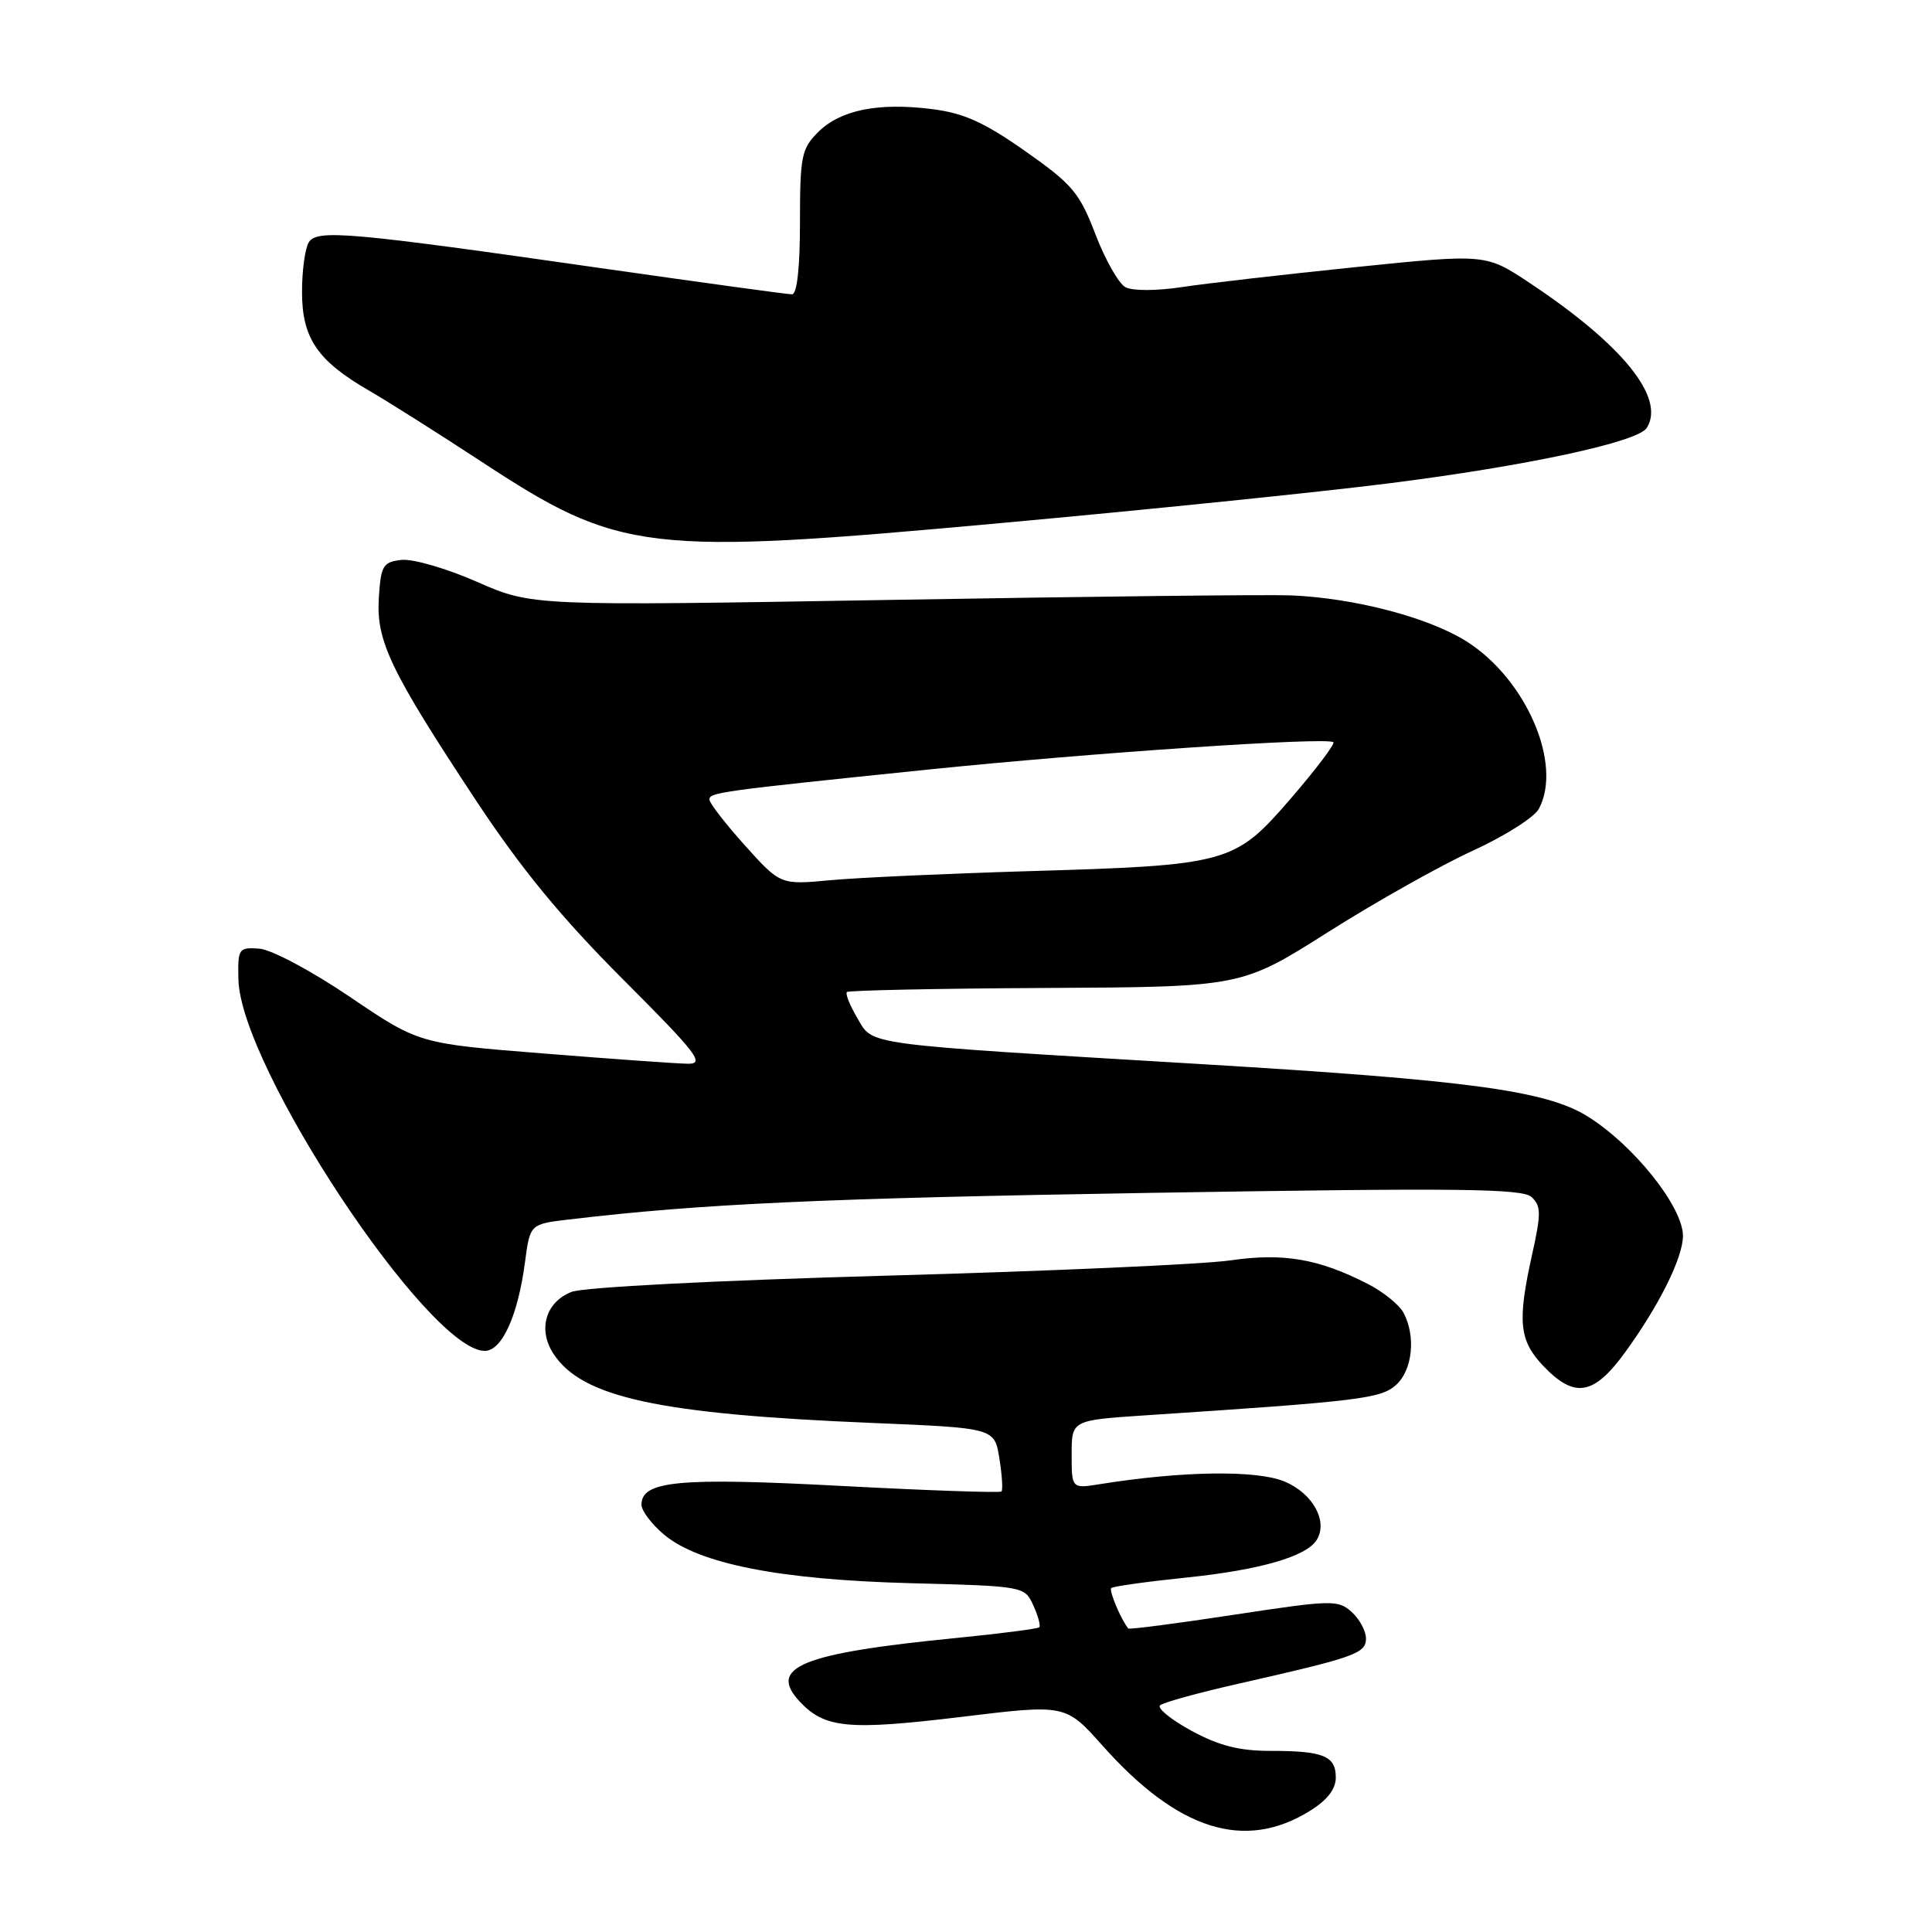 <?xml version="1.0" encoding="UTF-8" standalone="no"?>
<!DOCTYPE svg PUBLIC "-//W3C//DTD SVG 1.1//EN" "http://www.w3.org/Graphics/SVG/1.1/DTD/svg11.dtd" >
<svg xmlns="http://www.w3.org/2000/svg" xmlns:xlink="http://www.w3.org/1999/xlink" version="1.1" viewBox="0 0 256 256">
 <g >
 <path fill="currentColor"
d=" M 173.54 239.97 C 175.87 238.53 177.00 237.08 177.00 235.53 C 177.00 232.66 175.36 232.00 168.30 232.00 C 164.20 232.00 161.50 231.31 157.86 229.33 C 155.16 227.86 153.30 226.34 153.72 225.96 C 154.15 225.58 158.80 224.30 164.06 223.11 C 179.56 219.60 181.00 219.09 181.00 217.11 C 181.00 216.12 180.15 214.54 179.10 213.59 C 177.30 211.97 176.47 211.99 163.47 213.97 C 155.91 215.12 149.63 215.94 149.50 215.78 C 148.54 214.61 146.92 210.75 147.24 210.43 C 147.46 210.20 152.01 209.57 157.34 209.02 C 167.01 208.01 173.11 206.24 174.47 204.05 C 176.00 201.58 173.96 197.88 170.21 196.31 C 166.55 194.77 156.65 194.91 145.79 196.65 C 142.00 197.26 142.00 197.26 142.00 192.72 C 142.00 188.19 142.00 188.19 151.75 187.54 C 180.18 185.67 182.97 185.33 185.00 183.50 C 187.17 181.53 187.63 177.04 185.97 173.94 C 185.40 172.88 183.26 171.15 181.21 170.11 C 174.70 166.78 170.04 165.99 163.00 167.01 C 159.43 167.53 138.95 168.44 117.50 169.03 C 94.94 169.66 77.34 170.56 75.74 171.18 C 72.30 172.52 71.23 176.17 73.34 179.39 C 77.13 185.18 87.31 187.38 115.64 188.55 C 131.78 189.22 131.78 189.22 132.42 193.24 C 132.78 195.46 132.90 197.43 132.70 197.63 C 132.50 197.83 122.93 197.50 111.42 196.89 C 89.88 195.75 85.00 196.22 85.00 199.39 C 85.00 200.18 86.34 201.95 87.97 203.33 C 92.59 207.21 103.25 209.32 120.63 209.78 C 135.70 210.17 135.76 210.19 136.92 212.72 C 137.55 214.11 137.91 215.42 137.71 215.62 C 137.51 215.82 132.66 216.45 126.92 217.02 C 106.18 219.06 101.67 220.89 105.98 225.48 C 109.31 229.02 112.39 229.31 127.54 227.48 C 141.20 225.82 141.20 225.82 146.12 231.34 C 156.09 242.53 164.91 245.31 173.54 239.97 Z  M 215.29 179.25 C 219.83 173.02 223.00 166.65 223.00 163.76 C 223.00 159.90 216.44 151.69 210.32 147.90 C 204.87 144.52 194.62 143.13 159.50 141.02 C 113.68 138.27 115.76 138.55 113.59 134.88 C 112.61 133.22 111.99 131.68 112.22 131.45 C 112.44 131.23 124.30 130.98 138.56 130.91 C 164.50 130.78 164.50 130.78 176.00 123.49 C 182.32 119.49 190.95 114.64 195.16 112.72 C 199.37 110.79 203.31 108.30 203.91 107.17 C 207.08 101.25 202.23 90.00 194.34 85.00 C 189.30 81.81 179.45 79.23 171.00 78.89 C 167.97 78.77 144.12 79.04 118.00 79.49 C 70.50 80.30 70.50 80.30 63.19 77.09 C 59.17 75.32 54.67 74.02 53.19 74.19 C 50.75 74.47 50.47 74.93 50.20 79.18 C 49.83 84.93 51.68 88.80 63.03 106.00 C 69.05 115.11 74.34 121.55 82.53 129.75 C 92.41 139.64 93.45 140.99 91.13 140.95 C 89.68 140.93 81.08 140.32 72.00 139.59 C 55.50 138.28 55.50 138.28 46.36 132.09 C 41.25 128.63 35.96 125.82 34.36 125.70 C 31.62 125.51 31.50 125.68 31.59 129.75 C 31.82 141.31 56.80 179.00 64.23 179.00 C 66.51 179.00 68.62 174.36 69.56 167.27 C 70.23 162.20 70.23 162.20 75.37 161.59 C 93.02 159.50 108.87 158.78 152.50 158.06 C 193.27 157.39 201.74 157.48 202.95 158.62 C 204.21 159.80 204.22 160.81 203.01 166.24 C 201.03 175.16 201.29 177.65 204.55 181.05 C 208.64 185.32 211.18 184.89 215.29 179.25 Z  M 184.00 64.05 C 202.23 61.75 217.01 58.58 218.20 56.71 C 220.72 52.74 215.02 45.68 202.67 37.48 C 196.87 33.63 196.87 33.63 179.68 35.39 C 170.23 36.36 159.85 37.55 156.62 38.04 C 153.23 38.55 150.05 38.56 149.12 38.05 C 148.23 37.57 146.44 34.41 145.15 31.04 C 143.04 25.53 142.10 24.42 135.84 20.02 C 130.37 16.18 127.70 14.98 123.45 14.45 C 116.33 13.56 111.33 14.58 108.39 17.52 C 106.20 19.70 106.00 20.73 106.00 29.45 C 106.00 35.50 105.61 39.00 104.94 39.00 C 104.36 39.00 93.00 37.44 79.69 35.54 C 46.30 30.75 42.01 30.37 40.92 32.10 C 40.43 32.87 40.02 35.80 40.02 38.62 C 40.00 44.76 42.02 47.77 48.82 51.71 C 51.40 53.20 58.09 57.44 63.70 61.11 C 82.16 73.23 85.44 73.62 132.50 69.32 C 151.75 67.57 174.93 65.20 184.00 64.05 Z  M 98.70 112.02 C 96.12 109.14 94.00 106.41 94.00 105.95 C 94.00 105.00 95.32 104.82 123.00 101.97 C 144.62 99.75 175.96 97.63 176.68 98.35 C 176.91 98.58 174.38 101.93 171.05 105.79 C 163.57 114.45 162.84 114.65 136.08 115.44 C 125.40 115.76 113.68 116.29 110.04 116.63 C 103.41 117.25 103.41 117.25 98.70 112.02 Z "/>
</g>
</svg>